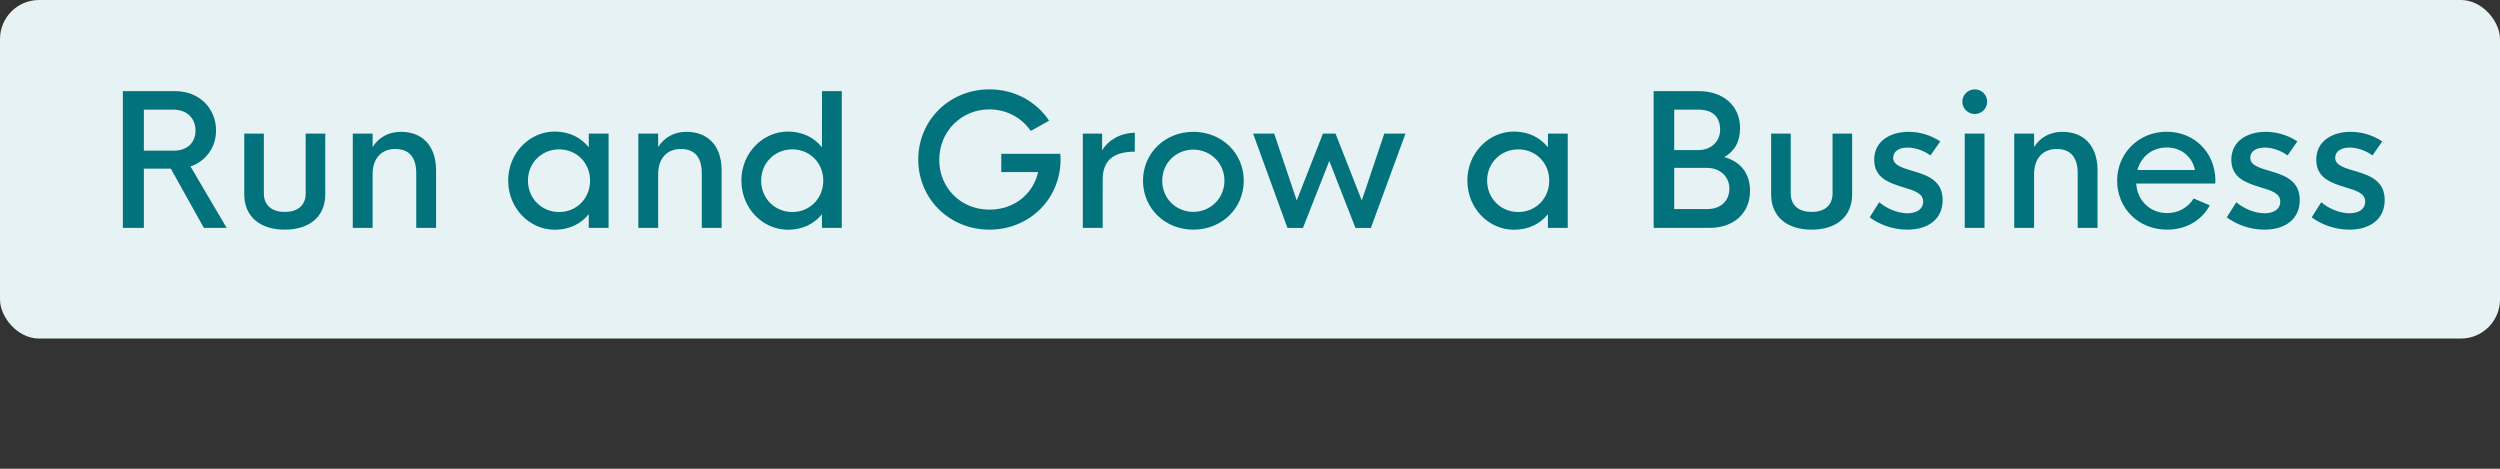 <svg width="192" height="36" viewBox="0 0 192 36" fill="none" xmlns="http://www.w3.org/2000/svg">
<rect x="0" y="0" width="192" height="36" fill="#333333" stroke="none"/>
<rect width="192" height="26" rx="3" fill="#E6F2F3"/>
<path d="M15.656 17.5H17.406L14.631 12.783C15.786 12.387 16.593 11.341 16.593 10.021C16.593 8.354 15.349 7 13.455 7H9.436V17.5H11.049V12.954H13.12L15.656 17.5ZM11.049 8.422H13.325C14.337 8.422 15.014 9.064 15.014 10.021C15.014 11.006 14.337 11.573 13.325 11.573H11.049V8.422ZM21.87 17.637C23.77 17.637 24.98 16.632 24.98 14.93V10.261H23.477V14.854C23.477 15.832 22.793 16.276 21.87 16.276C20.954 16.276 20.264 15.832 20.264 14.854V10.261H18.76V14.93C18.76 16.632 19.97 17.637 21.87 17.637ZM30.791 10.124C29.834 10.124 29.082 10.555 28.617 11.293V10.261H27.093V17.5H28.617V13.364C28.624 12.079 29.369 11.443 30.347 11.443C31.283 11.443 31.967 11.915 31.967 13.316V17.5H33.491V13.098C33.491 11.122 32.37 10.124 30.791 10.124ZM42.603 17.644C43.752 17.644 44.641 17.172 45.215 16.447V17.5H46.739V10.261H45.222L45.215 11.313C44.641 10.582 43.745 10.104 42.603 10.104C40.676 10.104 39.028 11.744 39.028 13.87C39.028 16.003 40.676 17.644 42.603 17.644ZM42.938 16.283C41.612 16.283 40.546 15.251 40.546 13.87C40.546 12.496 41.612 11.471 42.938 11.471C44.272 11.471 45.317 12.496 45.317 13.87C45.317 15.251 44.272 16.283 42.938 16.283ZM52.721 10.124C51.764 10.124 51.012 10.555 50.547 11.293V10.261H49.023V17.5H50.547V13.364C50.554 12.079 51.299 11.443 52.276 11.443C53.213 11.443 53.897 11.915 53.897 13.316V17.5H55.421V13.098C55.421 11.122 54.3 10.124 52.721 10.124ZM60.514 17.644C61.662 17.644 62.551 17.172 63.125 16.447V17.5H64.649V7H63.132L63.125 11.313C62.551 10.582 61.655 10.104 60.514 10.104C58.586 10.104 56.938 11.744 56.938 13.87C56.938 16.003 58.586 17.644 60.514 17.644ZM60.849 16.283C59.523 16.283 58.456 15.251 58.456 13.87C58.456 12.496 59.523 11.471 60.849 11.471C62.182 11.471 63.227 12.496 63.227 13.87C63.227 15.251 62.182 16.283 60.849 16.283ZM81.432 11.812H76.899V13.214H79.73C79.333 14.916 77.891 16.099 75.997 16.099C73.755 16.099 72.135 14.403 72.135 12.277C72.135 10.083 73.837 8.401 75.983 8.401C77.323 8.401 78.485 9.058 79.162 10.056L80.57 9.27C79.606 7.813 77.932 6.863 75.99 6.863C72.921 6.863 70.522 9.229 70.522 12.25C70.522 15.271 72.921 17.637 75.99 17.637C79.066 17.637 81.452 15.271 81.452 12.236C81.452 12.086 81.445 11.935 81.432 11.812ZM84.644 11.546V10.261H83.161V17.5H84.686V13.788C84.686 12.188 85.677 11.648 87.153 11.648V10.192C85.936 10.227 85.068 10.828 84.644 11.546ZM91.651 17.637C93.825 17.637 95.52 16.01 95.52 13.877C95.52 11.751 93.825 10.124 91.651 10.124C89.478 10.124 87.782 11.751 87.782 13.877C87.782 16.01 89.478 17.637 91.651 17.637ZM91.644 16.27C90.318 16.27 89.259 15.244 89.259 13.877C89.259 12.523 90.318 11.491 91.644 11.491C92.971 11.491 94.037 12.53 94.037 13.877C94.037 15.23 92.971 16.27 91.644 16.27ZM106.314 10.261L104.585 15.395L102.568 10.261H101.604L99.588 15.395L97.858 10.261H96.238L98.877 17.507H100.066L102.09 12.359L104.1 17.507H105.282L107.941 10.261H106.314ZM116.268 17.644C117.416 17.644 118.305 17.172 118.879 16.447V17.5H120.403V10.261H118.886L118.879 11.313C118.305 10.582 117.409 10.104 116.268 10.104C114.34 10.104 112.692 11.744 112.692 13.87C112.692 16.003 114.34 17.644 116.268 17.644ZM116.603 16.283C115.276 16.283 114.21 15.251 114.21 13.87C114.21 12.496 115.276 11.471 116.603 11.471C117.936 11.471 118.981 12.496 118.981 13.87C118.981 15.251 117.936 16.283 116.603 16.283ZM132.421 12.065C133.193 11.635 133.638 10.896 133.638 9.837C133.638 8.128 132.353 7 130.473 7H127V17.5H131.307C133.166 17.5 134.403 16.352 134.403 14.663C134.403 13.255 133.617 12.394 132.421 12.065ZM132.106 9.96C132.106 10.849 131.437 11.525 130.432 11.525H128.579V8.422H130.432C131.642 8.422 132.106 9.078 132.106 9.96ZM131.095 16.058H128.579V12.893H131.095C132.147 12.893 132.817 13.61 132.817 14.479C132.817 15.347 132.25 16.058 131.095 16.058ZM139.134 17.637C141.034 17.637 142.244 16.632 142.244 14.93V10.261H140.74V14.854C140.74 15.832 140.057 16.276 139.134 16.276C138.218 16.276 137.527 15.832 137.527 14.854V10.261H136.023V14.93C136.023 16.632 137.233 17.637 139.134 17.637ZM146.482 17.637C148.062 17.637 149.196 16.844 149.196 15.36C149.196 13.918 148.096 13.494 147.091 13.187C146.216 12.92 145.396 12.742 145.396 12.12C145.396 11.614 145.854 11.334 146.503 11.334C147.036 11.334 147.706 11.532 148.26 11.935L149.012 10.862C148.314 10.391 147.446 10.124 146.578 10.124C145.17 10.124 143.939 10.835 143.939 12.264C143.939 13.685 145.122 14.055 146.154 14.376C146.981 14.629 147.699 14.827 147.699 15.477C147.699 16.058 147.214 16.379 146.489 16.379C145.717 16.379 144.862 15.996 144.322 15.531L143.591 16.693C144.281 17.199 145.293 17.637 146.482 17.637ZM151.664 8.757C152.177 8.757 152.614 8.333 152.614 7.813C152.614 7.273 152.177 6.863 151.664 6.863C151.145 6.863 150.707 7.273 150.707 7.813C150.707 8.333 151.145 8.757 151.664 8.757ZM150.892 17.5H152.409V10.261H150.892V17.5ZM158.391 10.124C157.434 10.124 156.682 10.555 156.217 11.293V10.261H154.692V17.5H156.217V13.364C156.224 12.079 156.969 11.443 157.946 11.443C158.883 11.443 159.566 11.915 159.566 13.316V17.5H161.091V13.098C161.091 11.122 159.97 10.124 158.391 10.124ZM170.142 13.795C170.094 11.648 168.474 10.117 166.402 10.117C164.235 10.117 162.595 11.792 162.595 13.877C162.595 15.969 164.208 17.637 166.437 17.637C167.893 17.637 169.089 16.926 169.711 15.771L168.474 15.244C168.029 15.962 167.271 16.365 166.43 16.365C165.172 16.365 164.133 15.442 164.064 14.096H170.128L170.142 13.795ZM166.409 11.327C167.496 11.327 168.357 12.004 168.576 13.057H164.153C164.434 12.011 165.302 11.327 166.409 11.327ZM173.908 17.637C175.487 17.637 176.622 16.844 176.622 15.36C176.622 13.918 175.521 13.494 174.517 13.187C173.642 12.92 172.821 12.742 172.821 12.12C172.821 11.614 173.279 11.334 173.929 11.334C174.462 11.334 175.132 11.532 175.686 11.935L176.438 10.862C175.74 10.391 174.872 10.124 174.004 10.124C172.596 10.124 171.365 10.835 171.365 12.264C171.365 13.685 172.548 14.055 173.58 14.376C174.407 14.629 175.125 14.827 175.125 15.477C175.125 16.058 174.64 16.379 173.915 16.379C173.143 16.379 172.288 15.996 171.748 15.531L171.017 16.693C171.707 17.199 172.719 17.637 173.908 17.637ZM180.43 17.637C182.009 17.637 183.144 16.844 183.144 15.36C183.144 13.918 182.043 13.494 181.038 13.187C180.163 12.92 179.343 12.742 179.343 12.12C179.343 11.614 179.801 11.334 180.45 11.334C180.983 11.334 181.653 11.532 182.207 11.935L182.959 10.862C182.262 10.391 181.394 10.124 180.525 10.124C179.117 10.124 177.887 10.835 177.887 12.264C177.887 13.685 179.069 14.055 180.102 14.376C180.929 14.629 181.646 14.827 181.646 15.477C181.646 16.058 181.161 16.379 180.437 16.379C179.664 16.379 178.81 15.996 178.27 15.531L177.538 16.693C178.229 17.199 179.24 17.637 180.43 17.637Z" fill="#02737D"/>
</svg>
